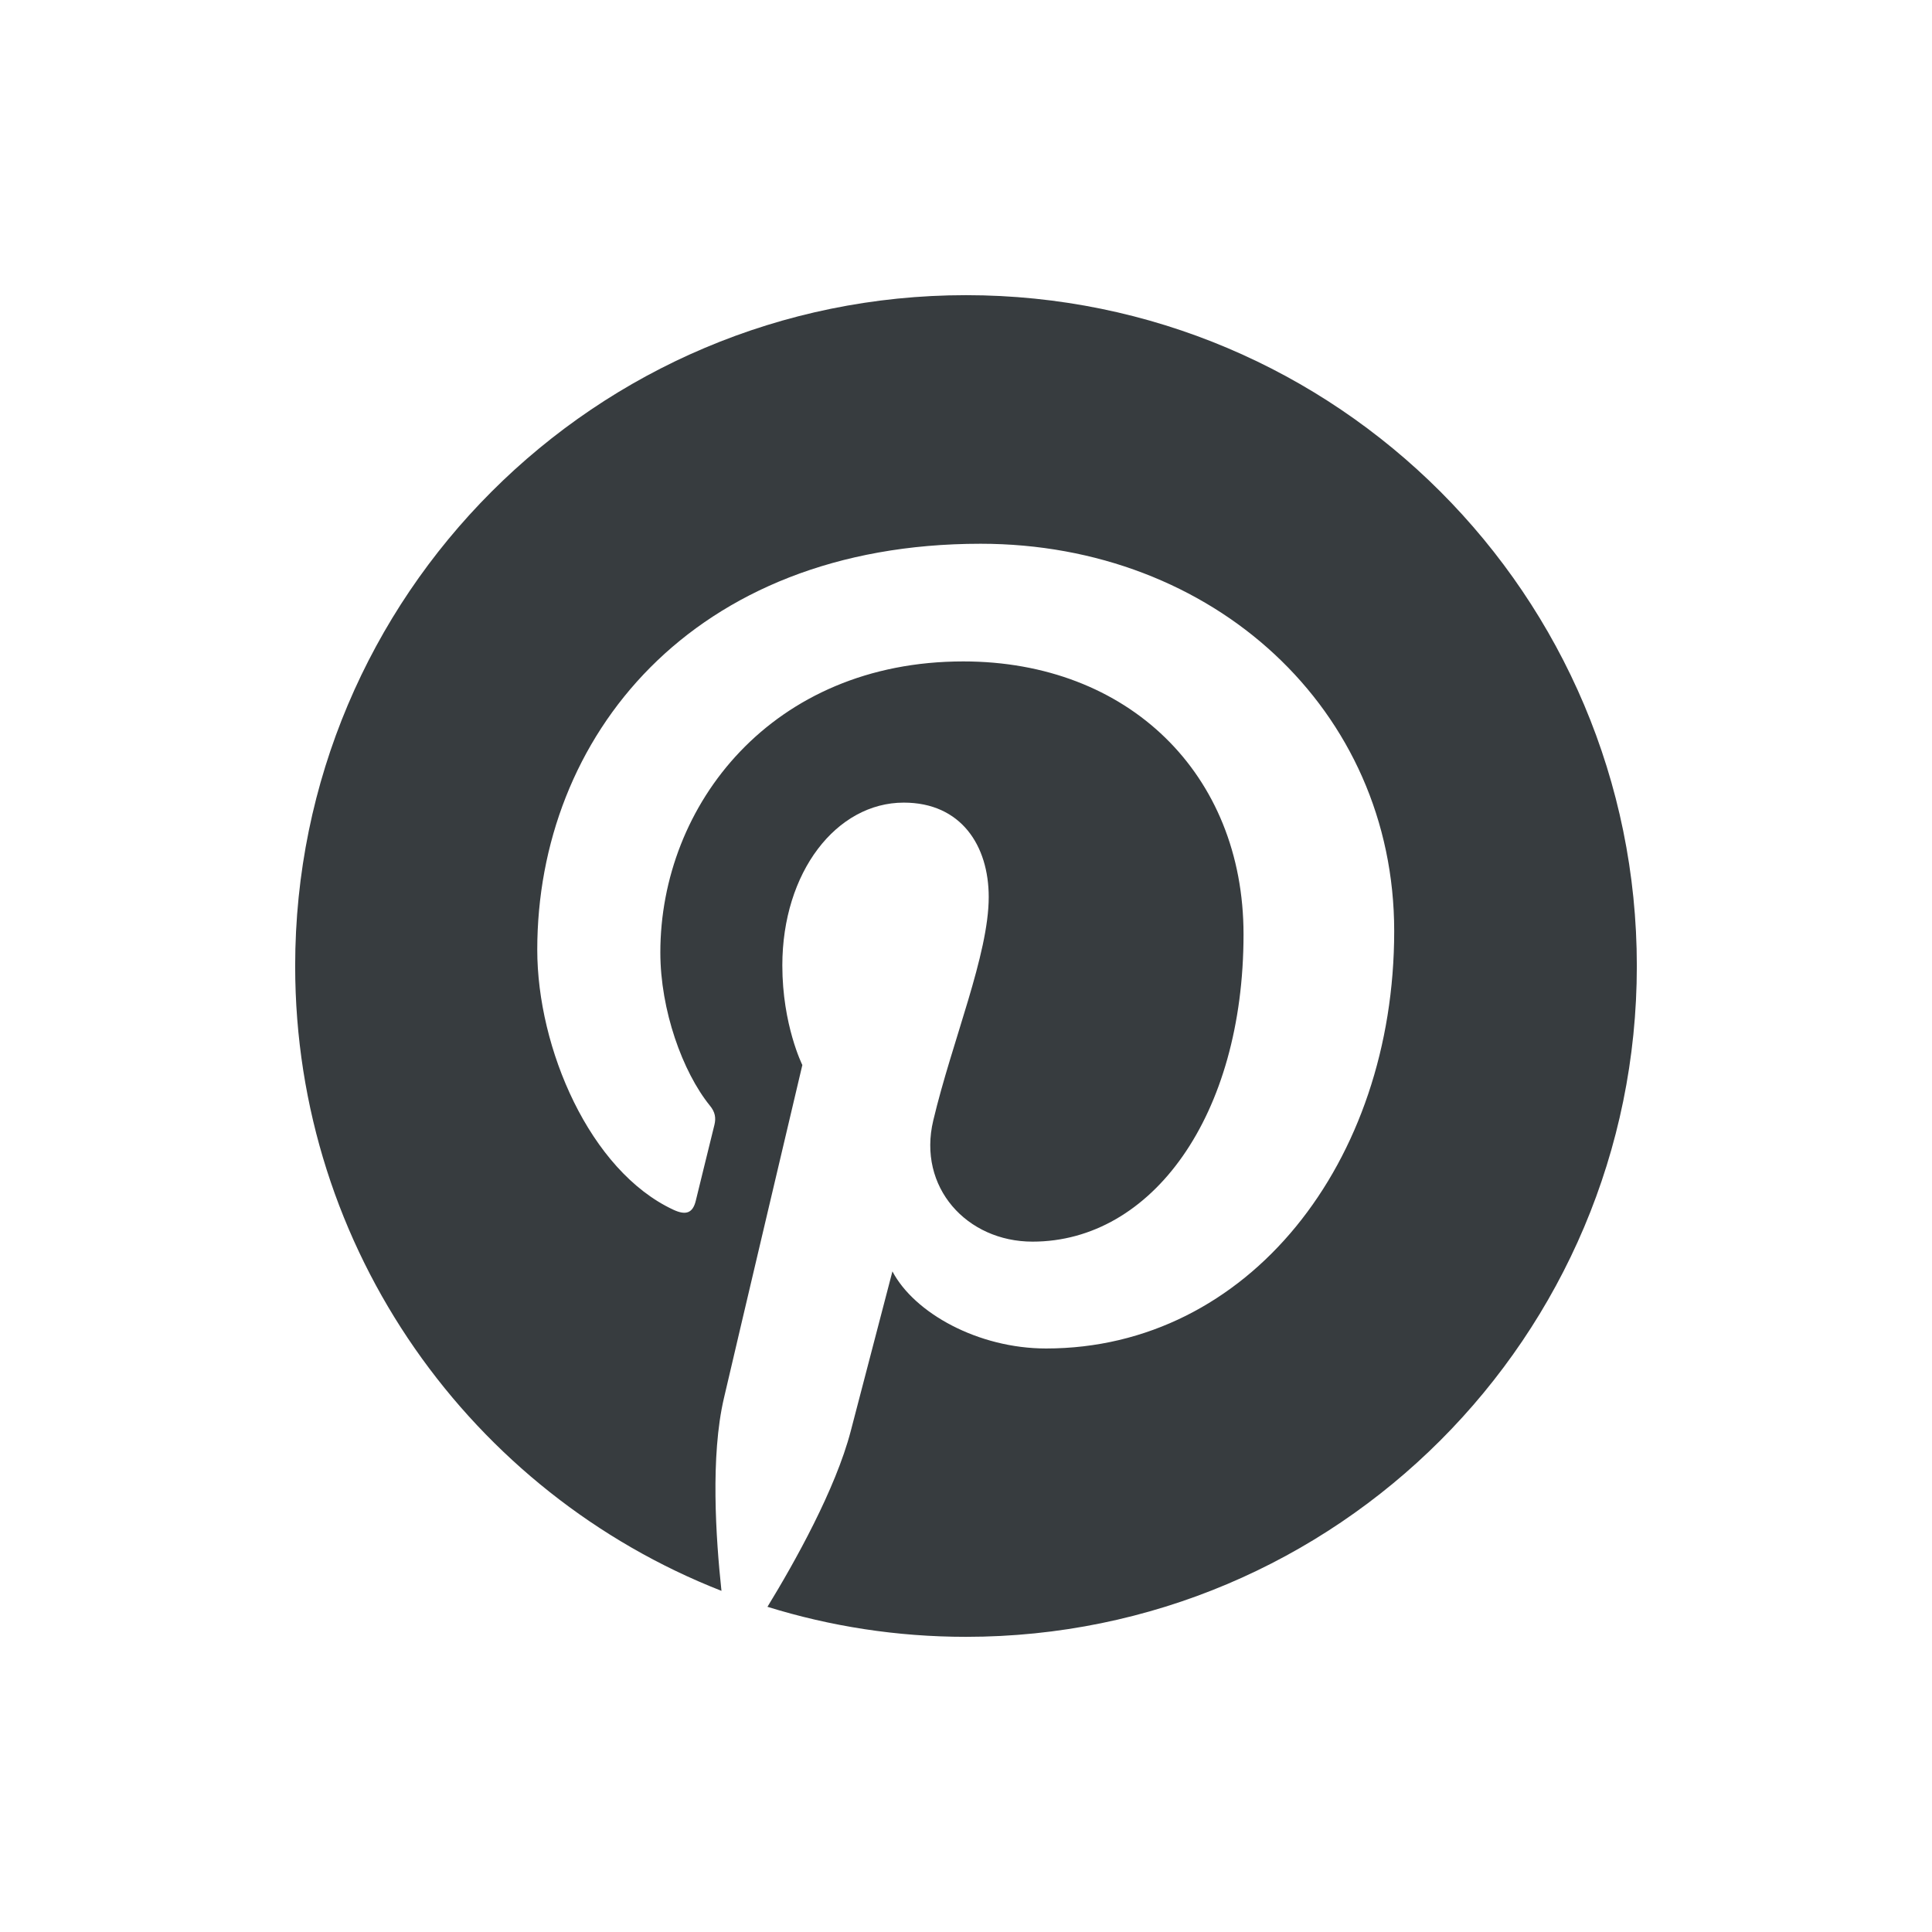<?xml version="1.0" encoding="UTF-8"?>
<svg width="720px" height="720px" viewBox="0 0 720 720" version="1.1" xmlns="http://www.w3.org/2000/svg" xmlns:xlink="http://www.w3.org/1999/xlink">
    <title>social/pinterest</title>
    <g id="social/pinterest" stroke="none" stroke-width="1" fill="none" fill-rule="evenodd">
        <path d="M610,360 C610,498.105 498.105,610 360,610 C334.194,610 309.395,606.069 286.008,598.81 C296.19,582.177 311.411,554.96 317.056,533.286 C320.081,521.593 332.581,473.81 332.581,473.81 C340.746,489.335 364.536,502.54 389.839,502.54 C465.242,502.54 519.577,433.185 519.577,346.996 C519.577,264.435 452.137,202.641 365.444,202.641 C257.581,202.641 200.222,275.02 200.222,353.952 C200.222,390.645 219.778,436.31 250.927,450.827 C255.665,453.044 258.185,452.036 259.294,447.5 C260.101,444.073 264.335,427.036 266.25,419.173 C266.855,416.653 266.552,414.435 264.536,412.016 C254.355,399.415 246.089,376.431 246.089,354.96 C246.089,299.819 287.823,246.492 358.992,246.492 C420.383,246.492 463.427,288.327 463.427,348.206 C463.427,415.847 429.254,462.722 384.798,462.722 C360.302,462.722 341.855,442.46 347.802,417.56 C354.859,387.823 368.468,355.766 368.468,334.294 C368.468,315.141 358.185,299.113 336.815,299.113 C311.714,299.113 291.552,325.02 291.552,359.798 C291.552,381.976 299.012,396.895 299.012,396.895 C299.012,396.895 274.315,501.532 269.778,521.089 C264.738,542.661 266.754,573.105 268.871,592.863 C175.927,556.472 110,465.948 110,360 C110,221.895 221.895,110 360,110 C498.105,110 610,221.895 610,360 Z" id="Logo" fill="#373C3F" fill-rule="nonzero"></path>
    </g>
</svg>